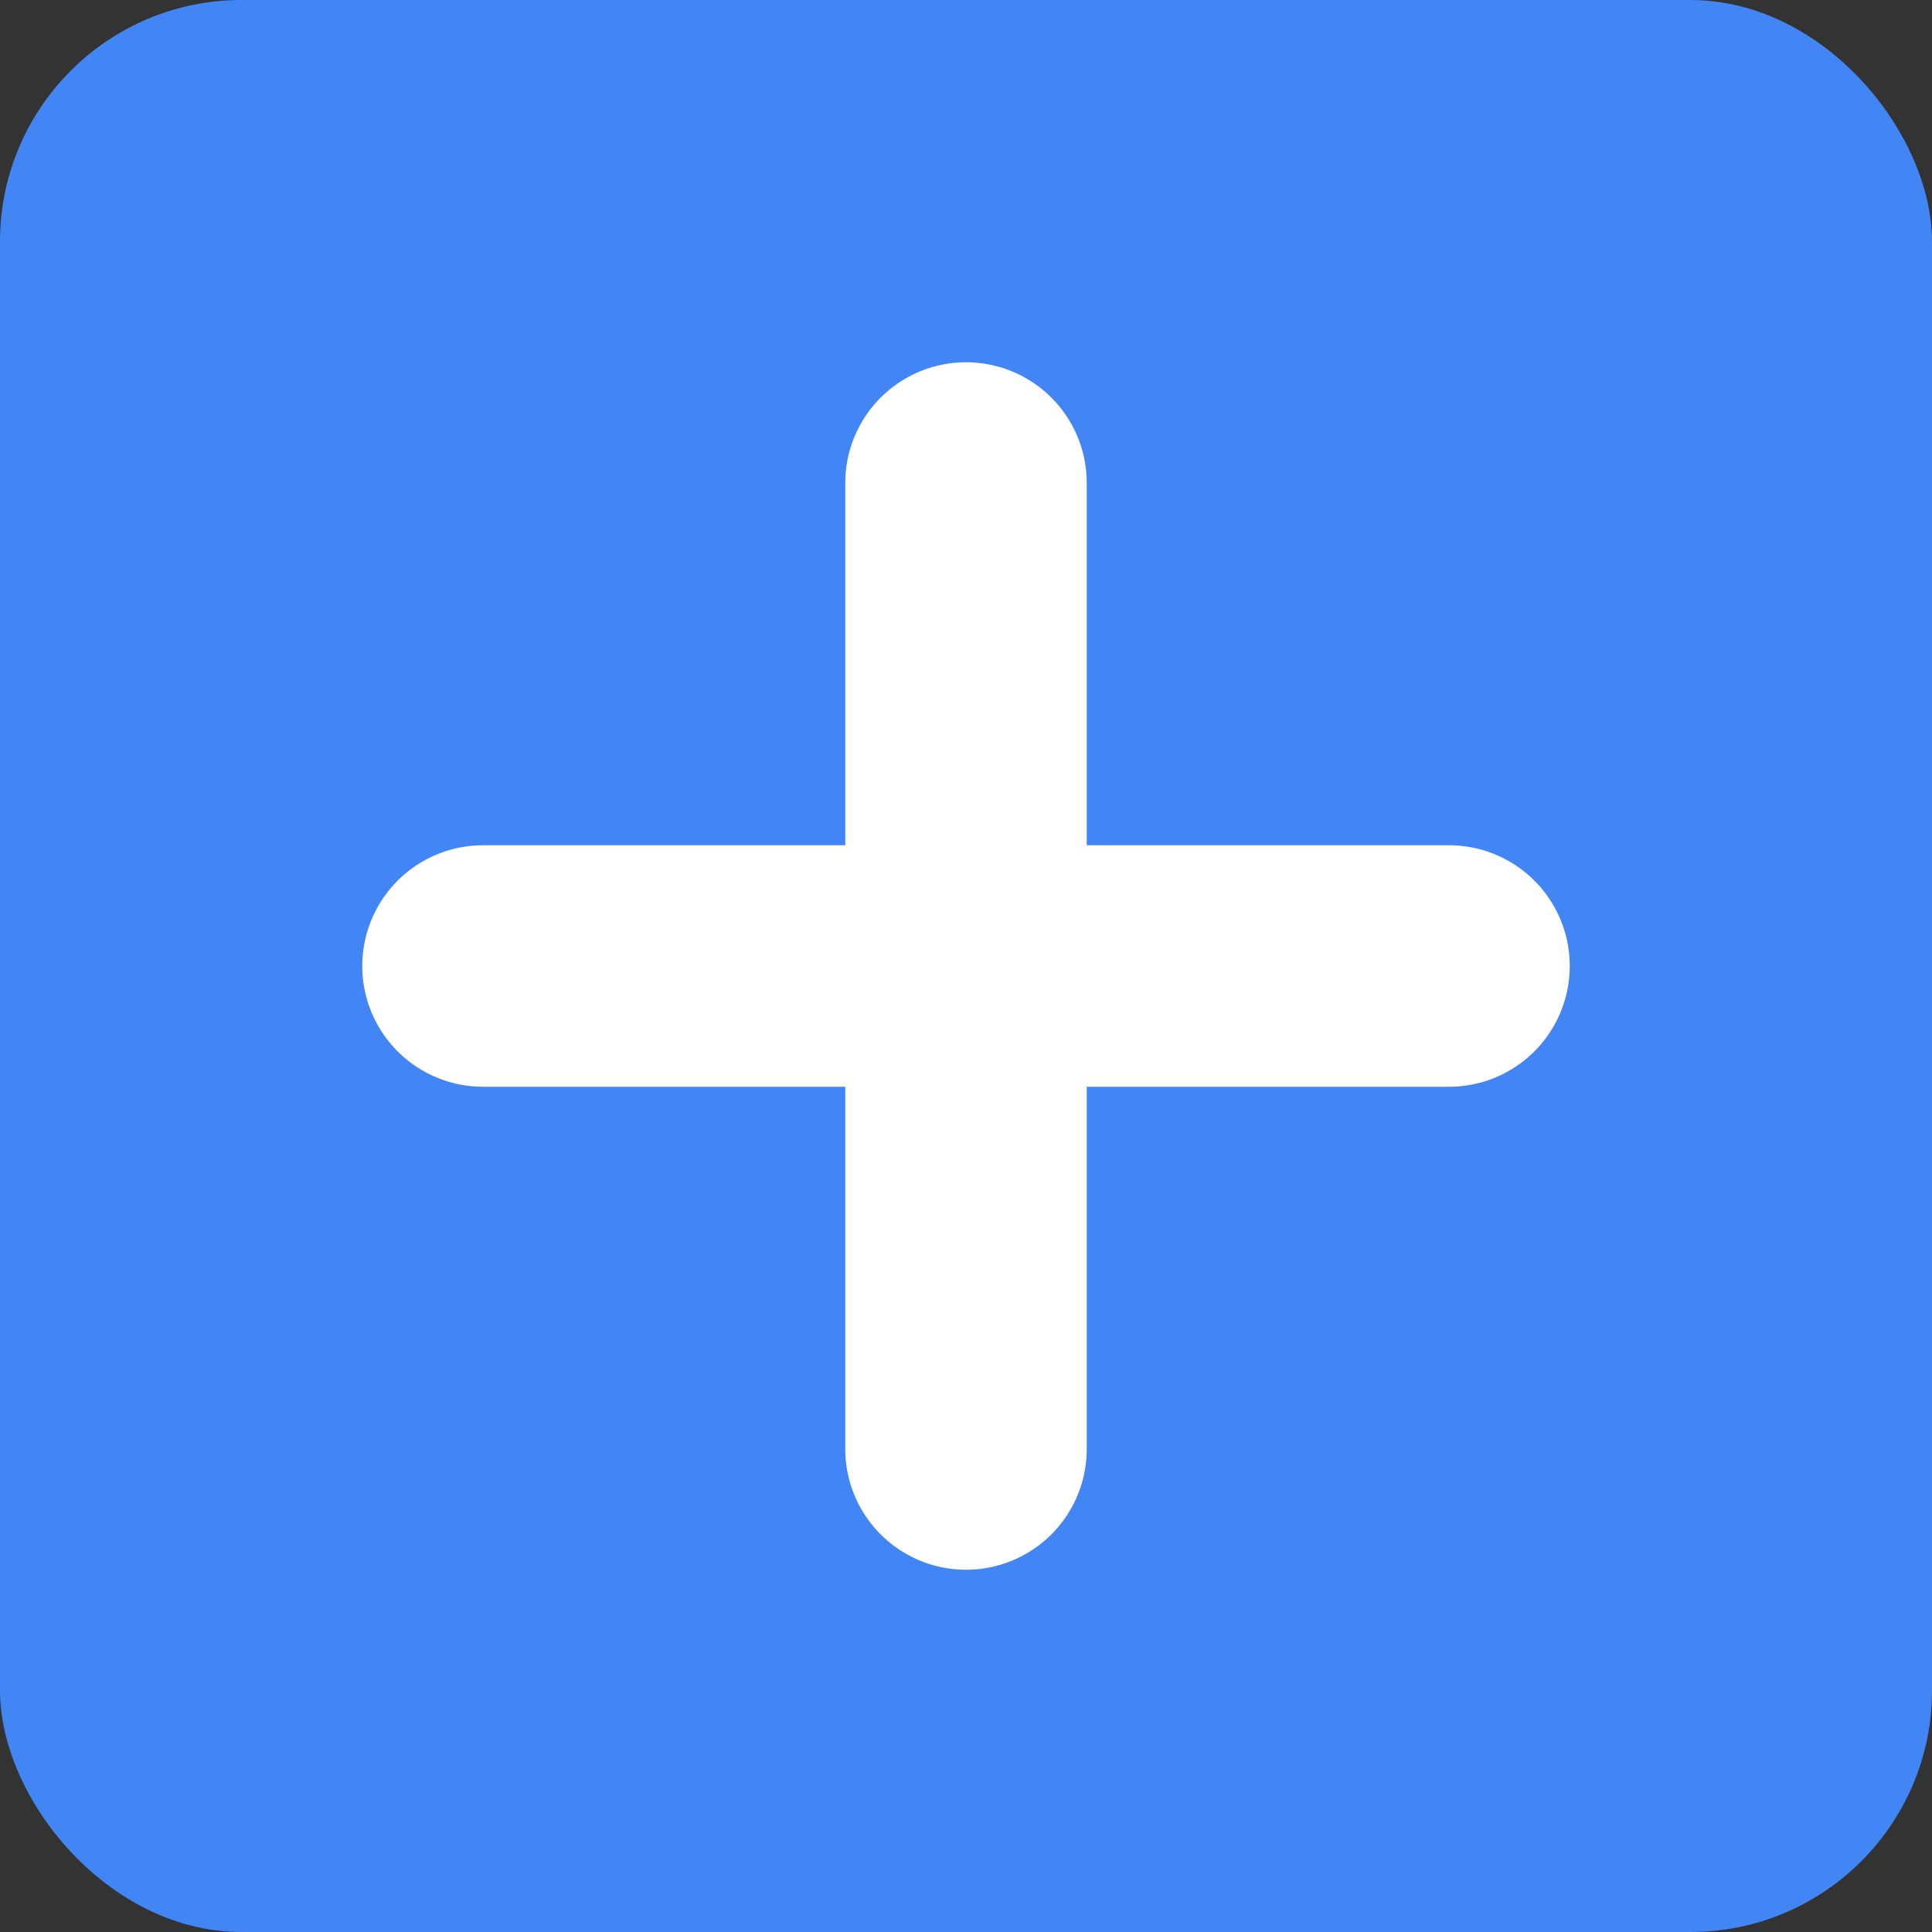 <svg width="16" height="16" viewBox="0 0 16 16" fill="none" xmlns="http://www.w3.org/2000/svg">
  <rect x="0" y="0" width="16" height="16" fill="#333333" stroke="none"/>
  <rect width="16" height="16" rx="2" fill="#4285F4"/>
  <path d="M4 8H12" stroke="white" stroke-width="2" stroke-linecap="round"/>
  <path d="M8 4V12" stroke="white" stroke-width="2" stroke-linecap="round"/>
</svg>
